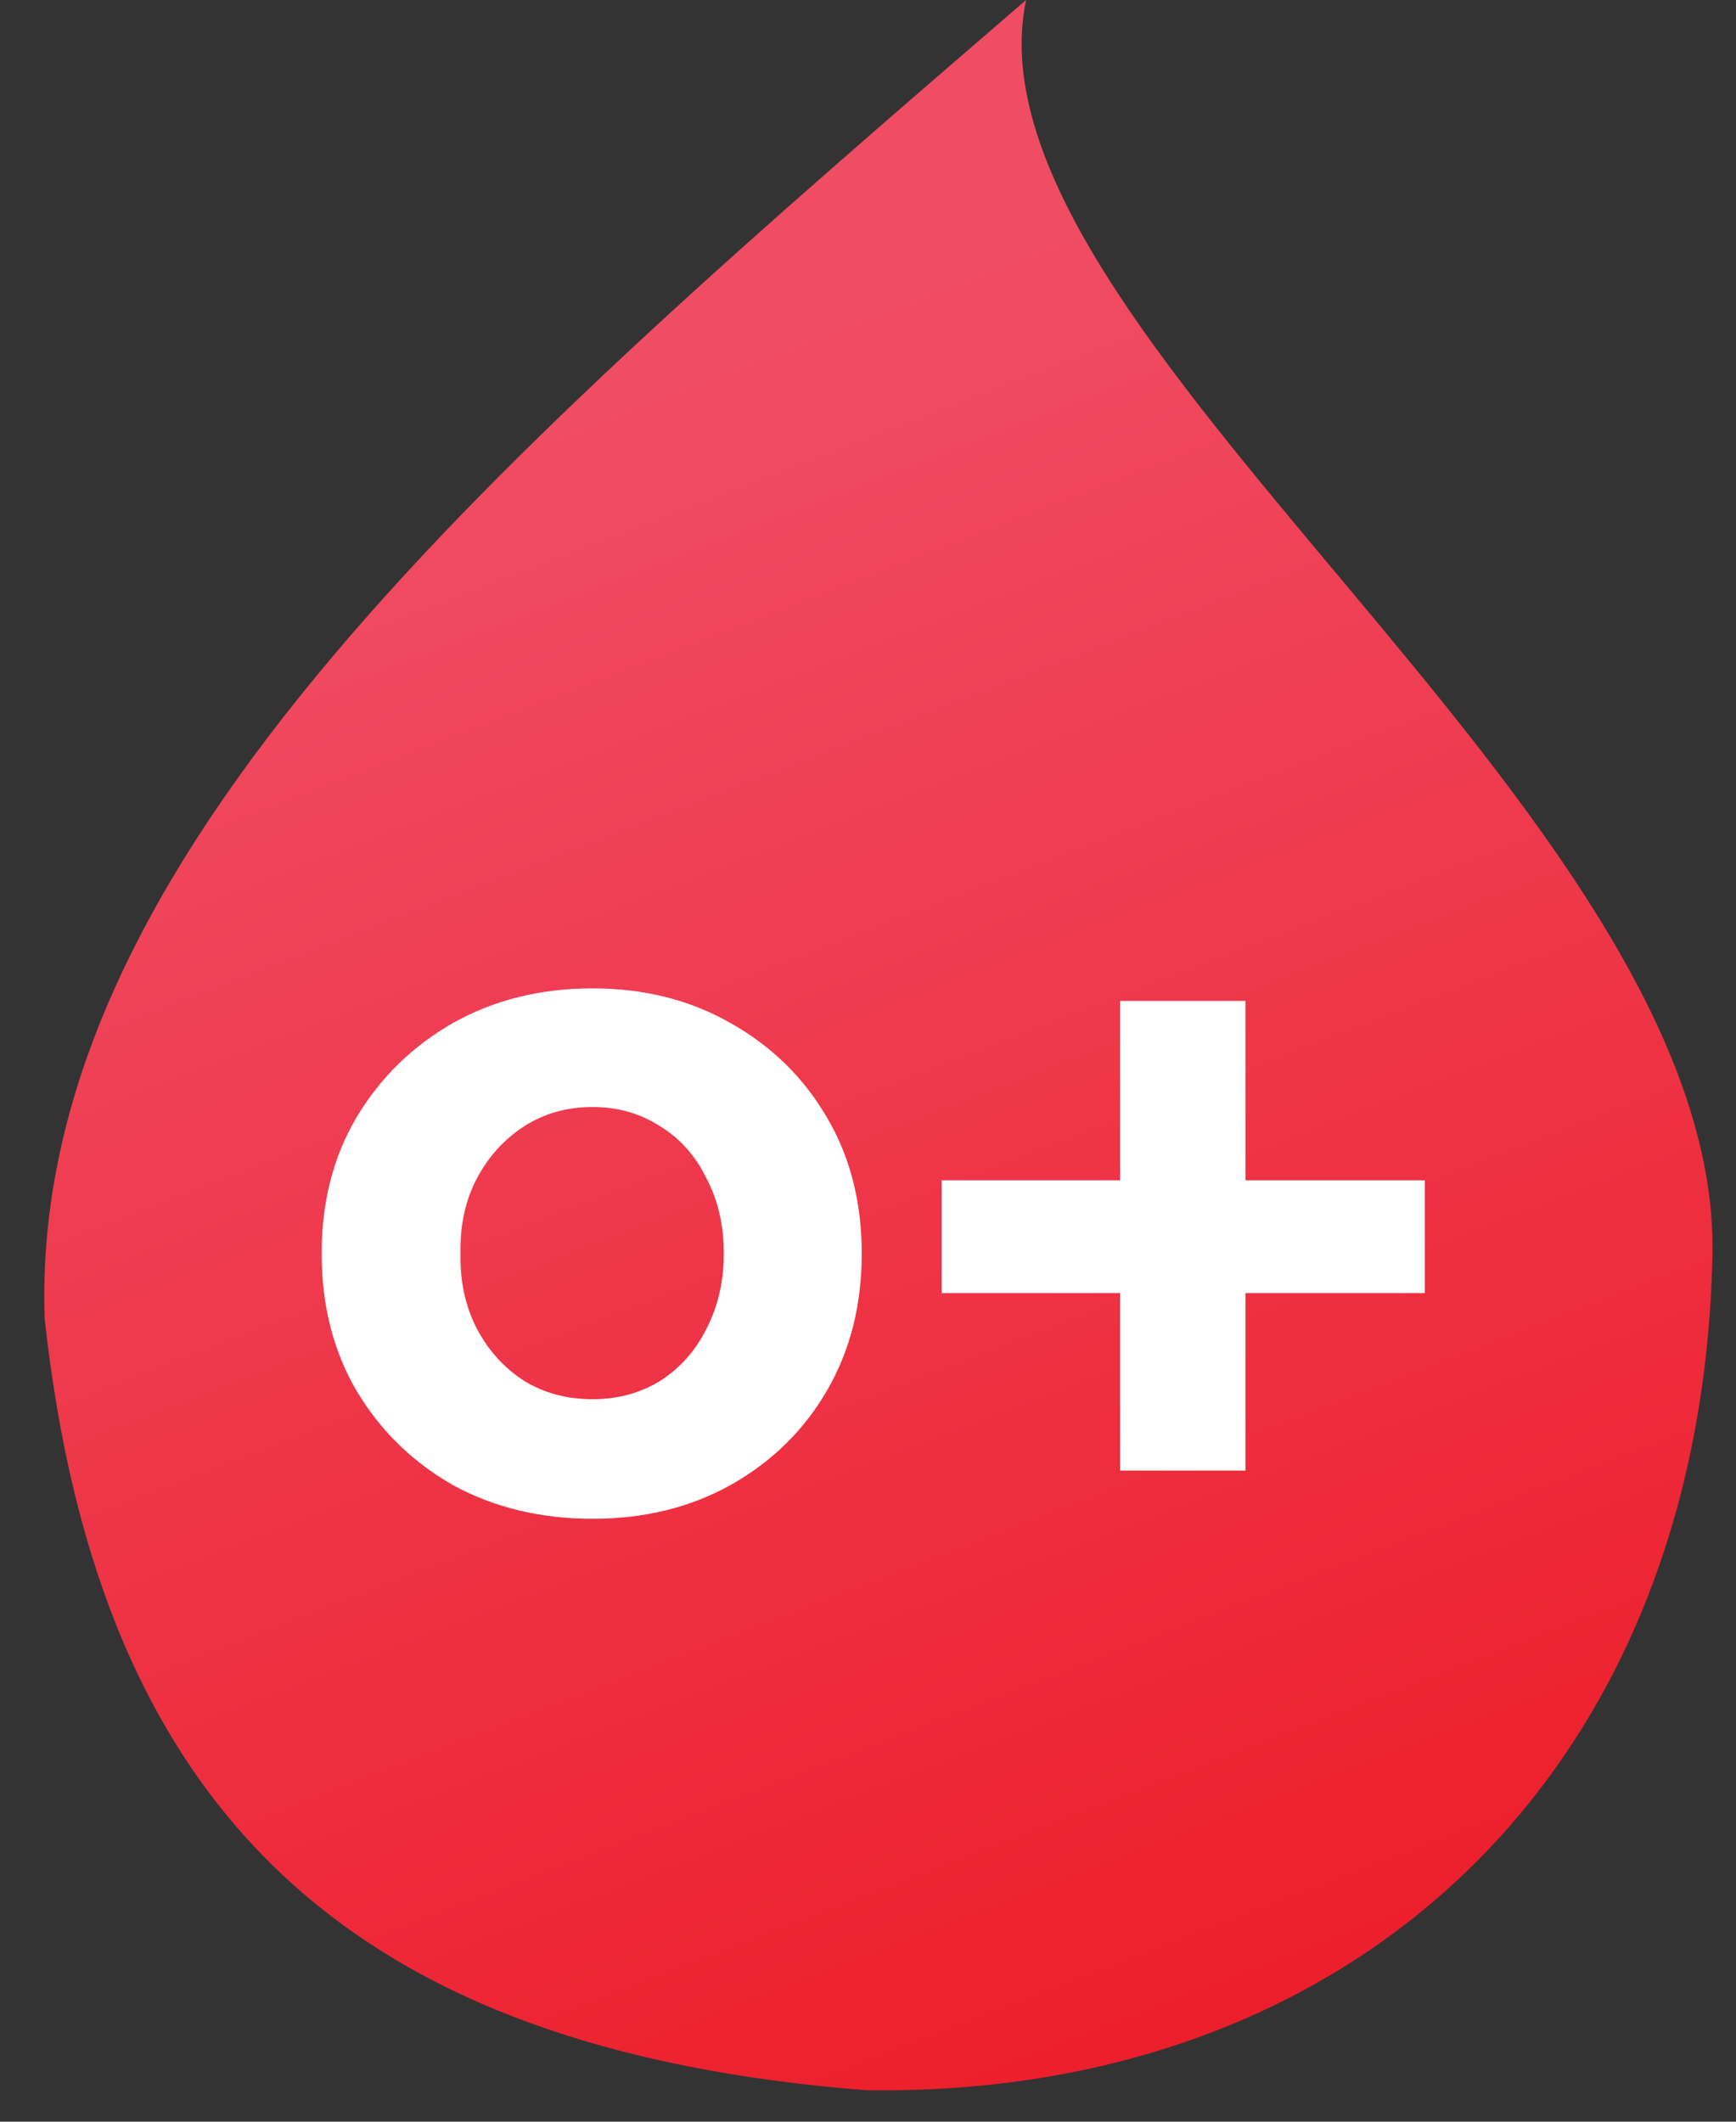 <svg width="36" height="44" viewBox="0 0 36 44" fill="none" xmlns="http://www.w3.org/2000/svg">
<rect x="0" y="0" width="36" height="44" fill="#333333" stroke="none"/>
<path d="M21.278 0C19.843 6.894 35.714 16.84 35.512 26.043C35.274 36.838 28.027 43.502 17.956 43.347C7.31 42.512 2.049 37.634 0.927 27.352C0.591 17.817 10.374 9.404 21.278 0Z" fill="url(#paint0_linear_382_1323)"/>
<path d="M12.29 31.497C11.21 31.497 10.244 31.264 9.39 30.797C8.55 30.317 7.884 29.664 7.39 28.837C6.91 28.011 6.67 27.064 6.67 25.997C6.67 24.931 6.91 23.991 7.39 23.177C7.884 22.351 8.55 21.697 9.39 21.217C10.244 20.737 11.21 20.497 12.29 20.497C13.357 20.497 14.31 20.737 15.15 21.217C16.004 21.697 16.67 22.351 17.15 23.177C17.63 23.991 17.87 24.931 17.87 25.997C17.87 27.064 17.63 28.011 17.15 28.837C16.67 29.664 16.004 30.317 15.15 30.797C14.31 31.264 13.357 31.497 12.29 31.497ZM12.29 29.017C12.81 29.017 13.277 28.891 13.69 28.637C14.104 28.371 14.424 28.011 14.65 27.557C14.89 27.091 15.01 26.571 15.01 25.997C15.01 25.411 14.89 24.891 14.65 24.437C14.424 23.971 14.104 23.611 13.69 23.357C13.277 23.091 12.81 22.957 12.29 22.957C11.757 22.957 11.284 23.091 10.87 23.357C10.457 23.624 10.13 23.984 9.89 24.437C9.65 24.891 9.537 25.411 9.55 25.997C9.537 26.571 9.65 27.091 9.89 27.557C10.13 28.011 10.457 28.371 10.87 28.637C11.284 28.891 11.757 29.017 12.29 29.017ZM19.527 26.817V24.477H29.547V26.817H19.527ZM23.227 30.497V20.757H25.827V30.497H23.227Z" fill="white"/>
<defs>
<linearGradient id="paint0_linear_382_1323" x1="22.498" y1="43.417" x2="9.118" y2="8.769" gradientUnits="userSpaceOnUse">
<stop stop-color="#ED1E2B"/>
<stop offset="1" stop-color="#F04D65"/>
</linearGradient>
</defs>
</svg>
